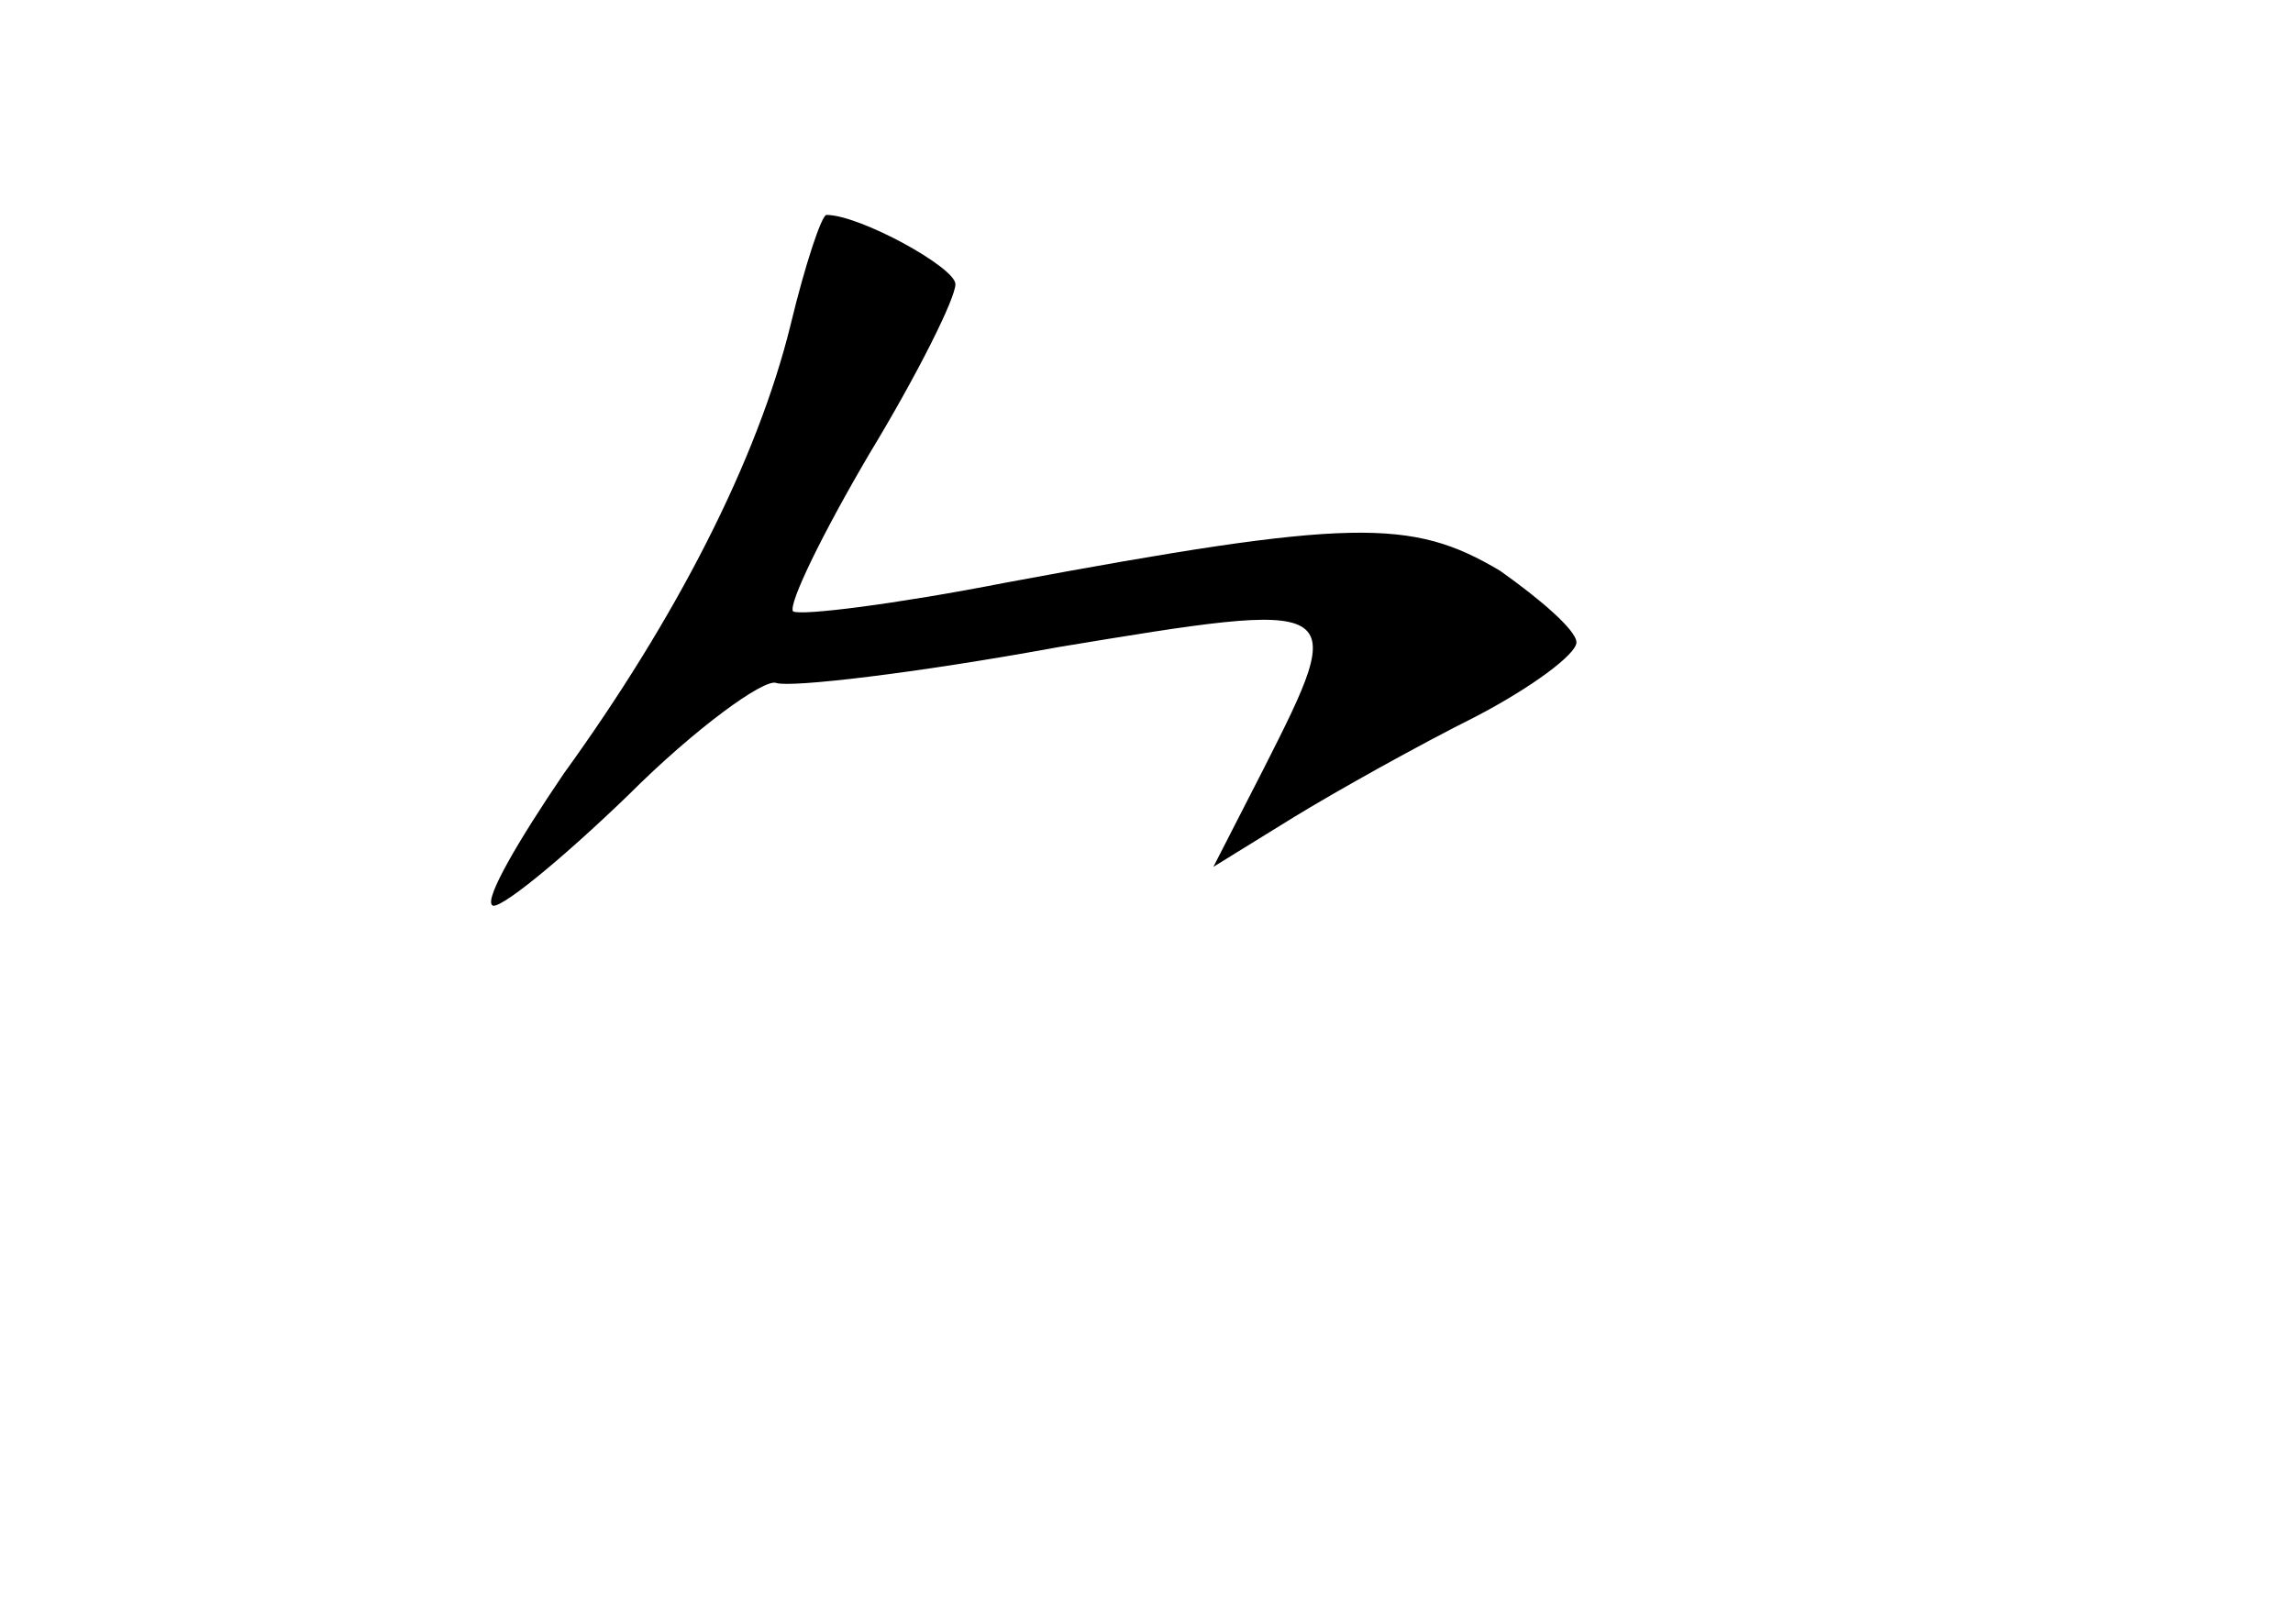 <?xml version="1.0" standalone="no"?>
<!DOCTYPE svg PUBLIC "-//W3C//DTD SVG 20010904//EN"
 "http://www.w3.org/TR/2001/REC-SVG-20010904/DTD/svg10.dtd">
<svg version="1.0" xmlns="http://www.w3.org/2000/svg"
 width="96pt" height="68pt" viewBox="0 0 96 68"
 preserveAspectRatio="xMidYMid meet">
<g transform="translate(0,68) scale(0.1,-0.1)"
fill="#000000" stroke="none">
<path d="M331 544 c-14 -57 -48 -123 -95 -188 -19 -28 -33 -52 -30 -55 2 -3
28 18 57 46 28 28 57 49 62 47 6 -2 58 4 118 15 121 20 122 20 86 -51 l-21
-41 34 21 c18 11 52 30 76 42 23 12 42 26 42 31 0 5 -15 18 -32 30 -37 22 -62
22 -207 -5 -46 -9 -86 -14 -89 -12 -2 3 12 32 32 66 20 33 36 65 36 71 0 7
-40 29 -54 29 -2 0 -9 -21 -15 -46z"/>
</g>
</svg>
